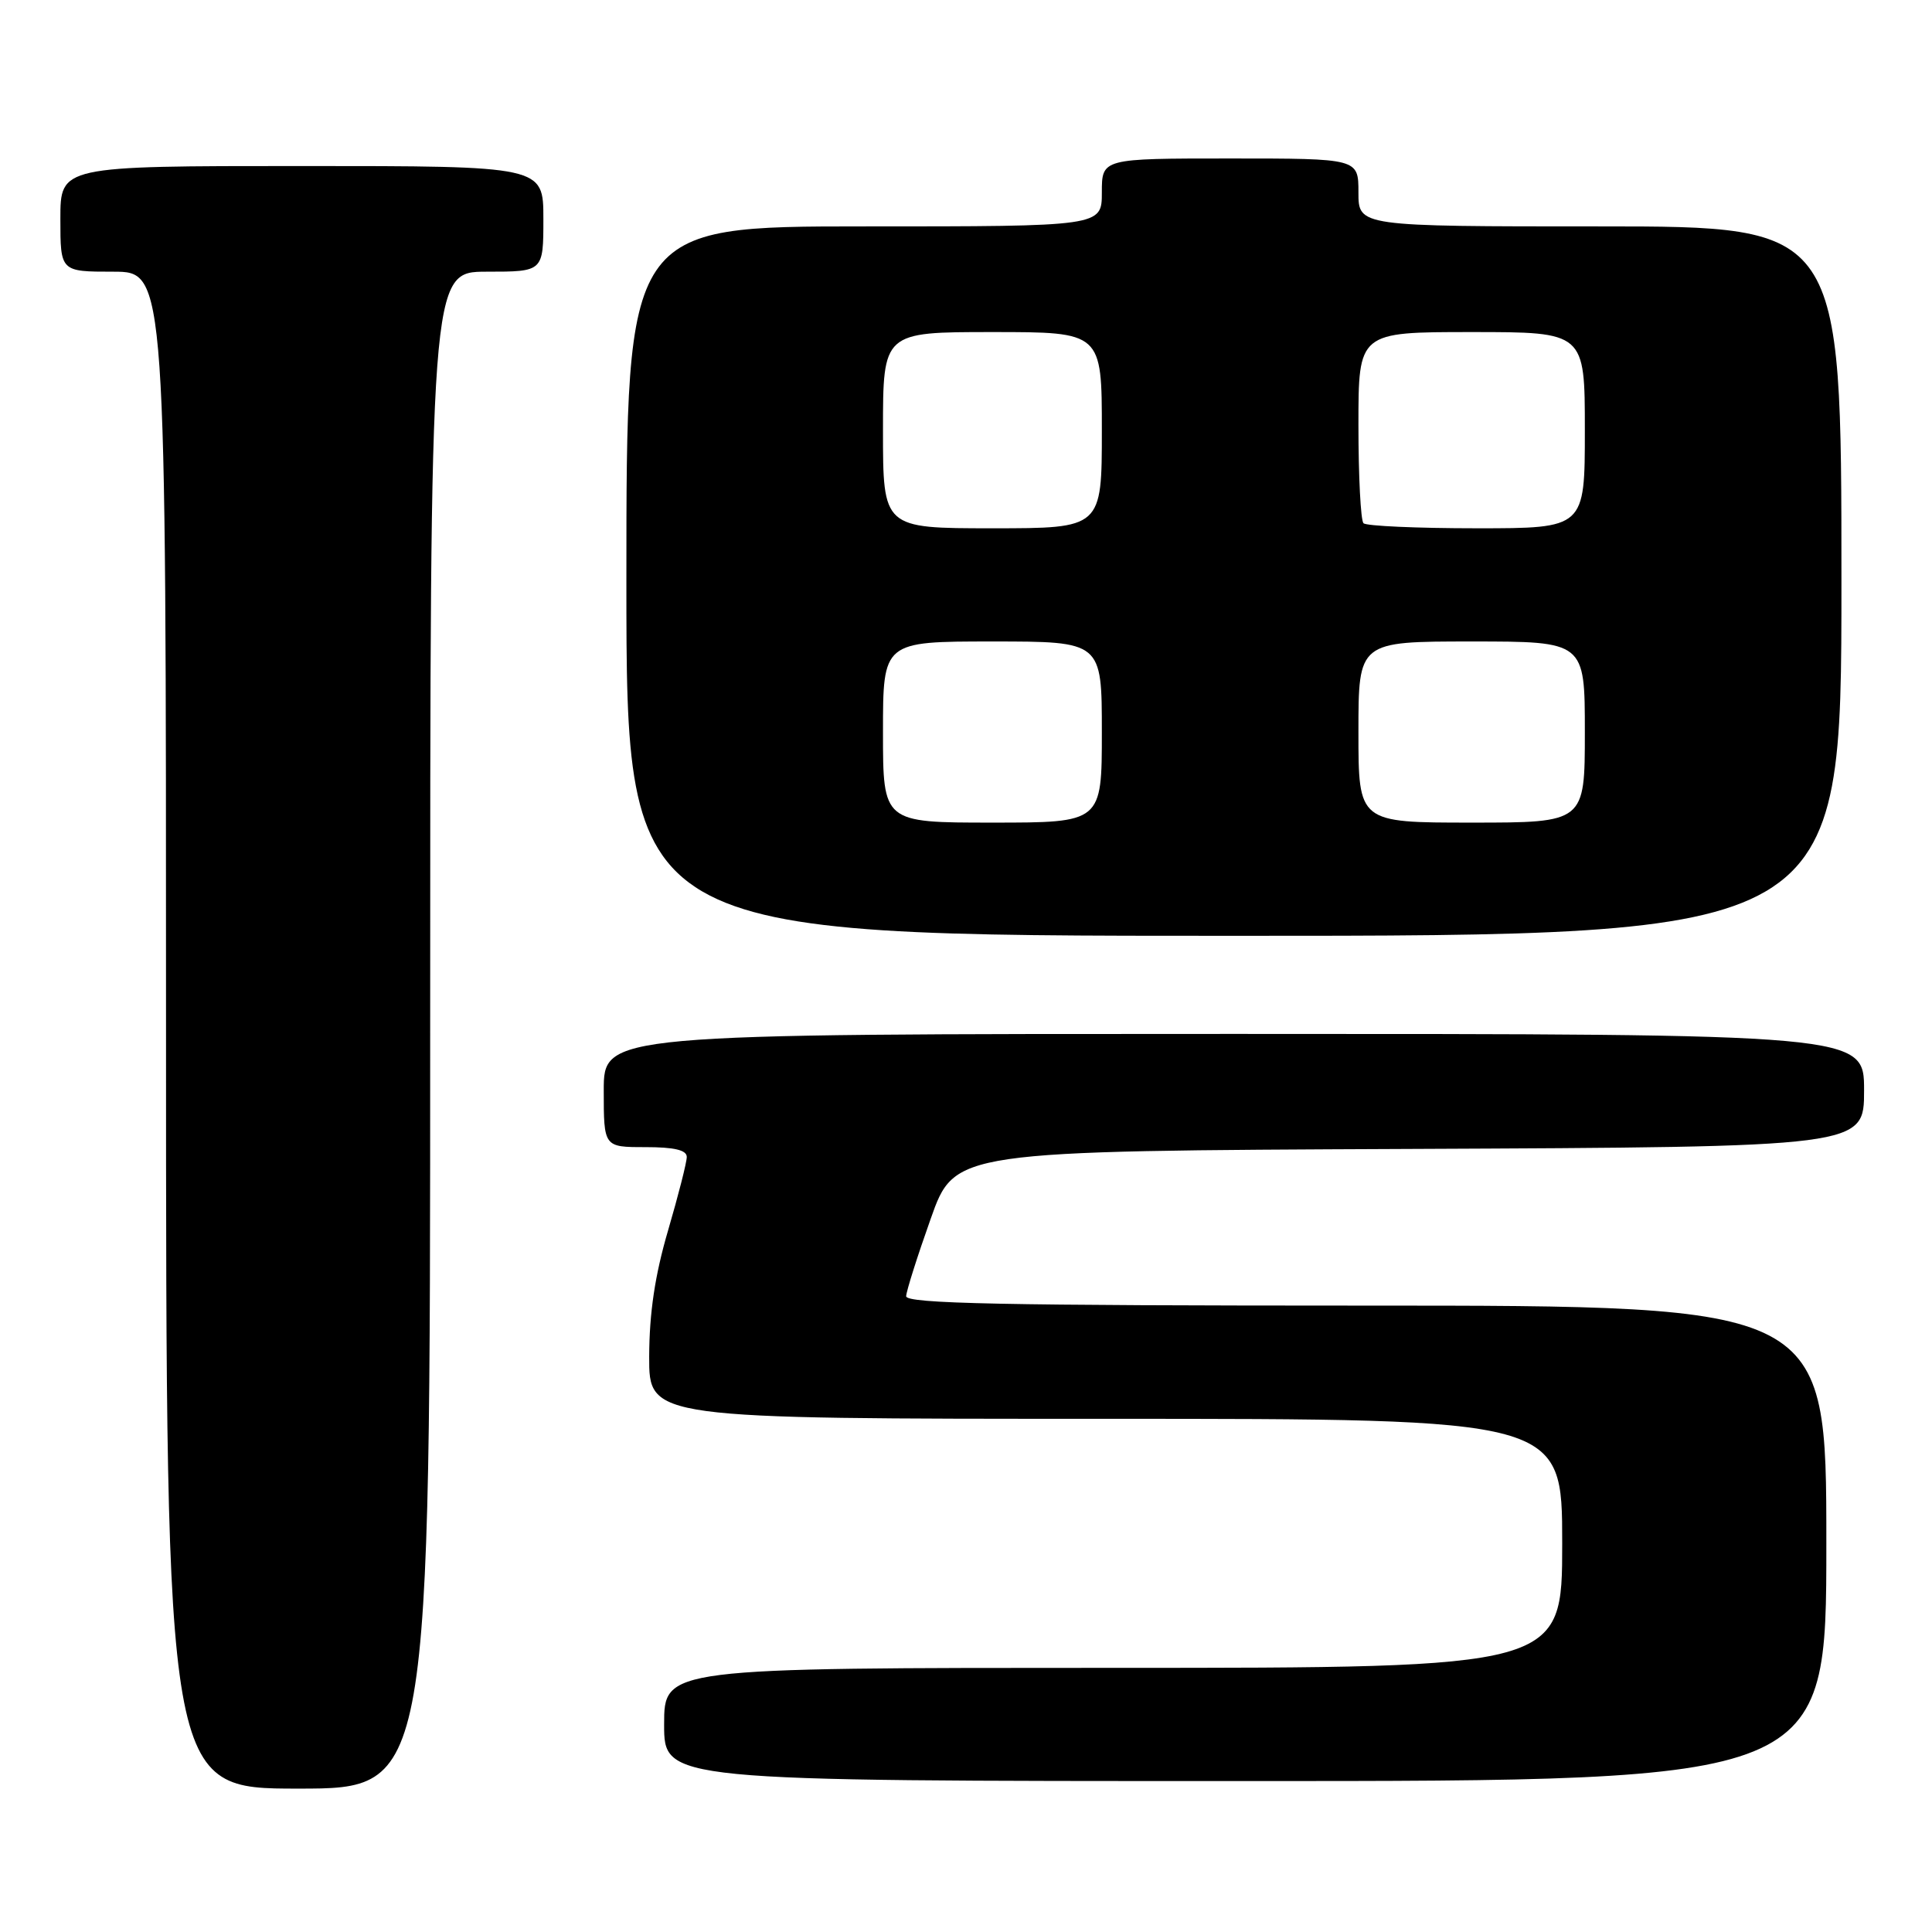 <?xml version="1.0" encoding="UTF-8" standalone="no"?>
<!DOCTYPE svg PUBLIC "-//W3C//DTD SVG 1.1//EN" "http://www.w3.org/Graphics/SVG/1.1/DTD/svg11.dtd" >
<svg xmlns="http://www.w3.org/2000/svg" xmlns:xlink="http://www.w3.org/1999/xlink" version="1.1" viewBox="0 0 256 256">
 <g >
 <path fill="currentColor"
d=" M 57.00 136.50 C 57.00 36.00 57.00 36.00 64.50 36.00 C 72.00 36.00 72.00 36.00 72.00 29.00 C 72.00 22.00 72.00 22.00 40.00 22.00 C 8.00 22.00 8.00 22.00 8.00 29.00 C 8.00 36.00 8.00 36.00 15.00 36.00 C 22.00 36.00 22.00 36.00 22.00 136.50 C 22.00 237.00 22.00 237.00 39.50 237.00 C 57.00 237.00 57.00 237.00 57.00 136.50 Z  M 242.00 204.50 C 242.00 173.00 242.00 173.00 181.00 173.00 C 132.83 173.00 120.01 172.74 120.07 171.75 C 120.10 171.06 121.56 166.45 123.32 161.50 C 126.50 152.50 126.50 152.50 186.75 152.24 C 247.00 151.98 247.00 151.98 247.00 144.49 C 247.00 137.00 247.00 137.00 163.50 137.00 C 80.00 137.00 80.00 137.00 80.00 144.50 C 80.00 152.00 80.00 152.00 85.50 152.00 C 89.35 152.00 91.00 152.39 91.00 153.30 C 91.00 154.02 89.88 158.40 88.52 163.05 C 86.78 168.98 86.04 173.96 86.02 179.75 C 86.00 188.00 86.00 188.00 146.50 188.00 C 207.00 188.00 207.00 188.00 207.00 204.50 C 207.00 221.00 207.00 221.00 147.50 221.00 C 88.00 221.00 88.00 221.00 88.00 228.50 C 88.00 236.00 88.00 236.00 165.00 236.00 C 242.00 236.00 242.00 236.00 242.00 204.50 Z  M 244.00 77.00 C 244.00 30.00 244.00 30.00 212.00 30.00 C 180.00 30.00 180.00 30.00 180.00 25.50 C 180.00 21.00 180.00 21.00 163.00 21.00 C 146.00 21.00 146.00 21.00 146.00 25.50 C 146.00 30.00 146.00 30.00 114.50 30.00 C 83.00 30.00 83.00 30.00 83.00 77.00 C 83.00 124.00 83.00 124.00 163.50 124.00 C 244.00 124.00 244.00 124.00 244.00 77.00 Z  M 117.00 97.00 C 117.00 85.00 117.00 85.00 131.50 85.00 C 146.00 85.00 146.00 85.00 146.00 97.00 C 146.00 109.00 146.00 109.00 131.50 109.00 C 117.00 109.00 117.00 109.00 117.00 97.00 Z  M 180.00 97.00 C 180.00 85.00 180.00 85.00 195.00 85.00 C 210.00 85.00 210.00 85.00 210.00 97.00 C 210.00 109.00 210.00 109.00 195.00 109.00 C 180.00 109.00 180.00 109.00 180.00 97.00 Z  M 117.00 57.00 C 117.00 44.00 117.00 44.00 131.50 44.00 C 146.00 44.00 146.00 44.00 146.00 57.00 C 146.00 70.00 146.00 70.00 131.50 70.00 C 117.00 70.00 117.00 70.00 117.00 57.00 Z  M 180.67 69.33 C 180.30 68.97 180.00 63.12 180.00 56.33 C 180.00 44.00 180.00 44.00 195.00 44.00 C 210.00 44.00 210.00 44.00 210.00 57.00 C 210.00 70.00 210.00 70.00 195.67 70.00 C 187.78 70.00 181.03 69.70 180.67 69.33 Z "/>
</g>
</svg>